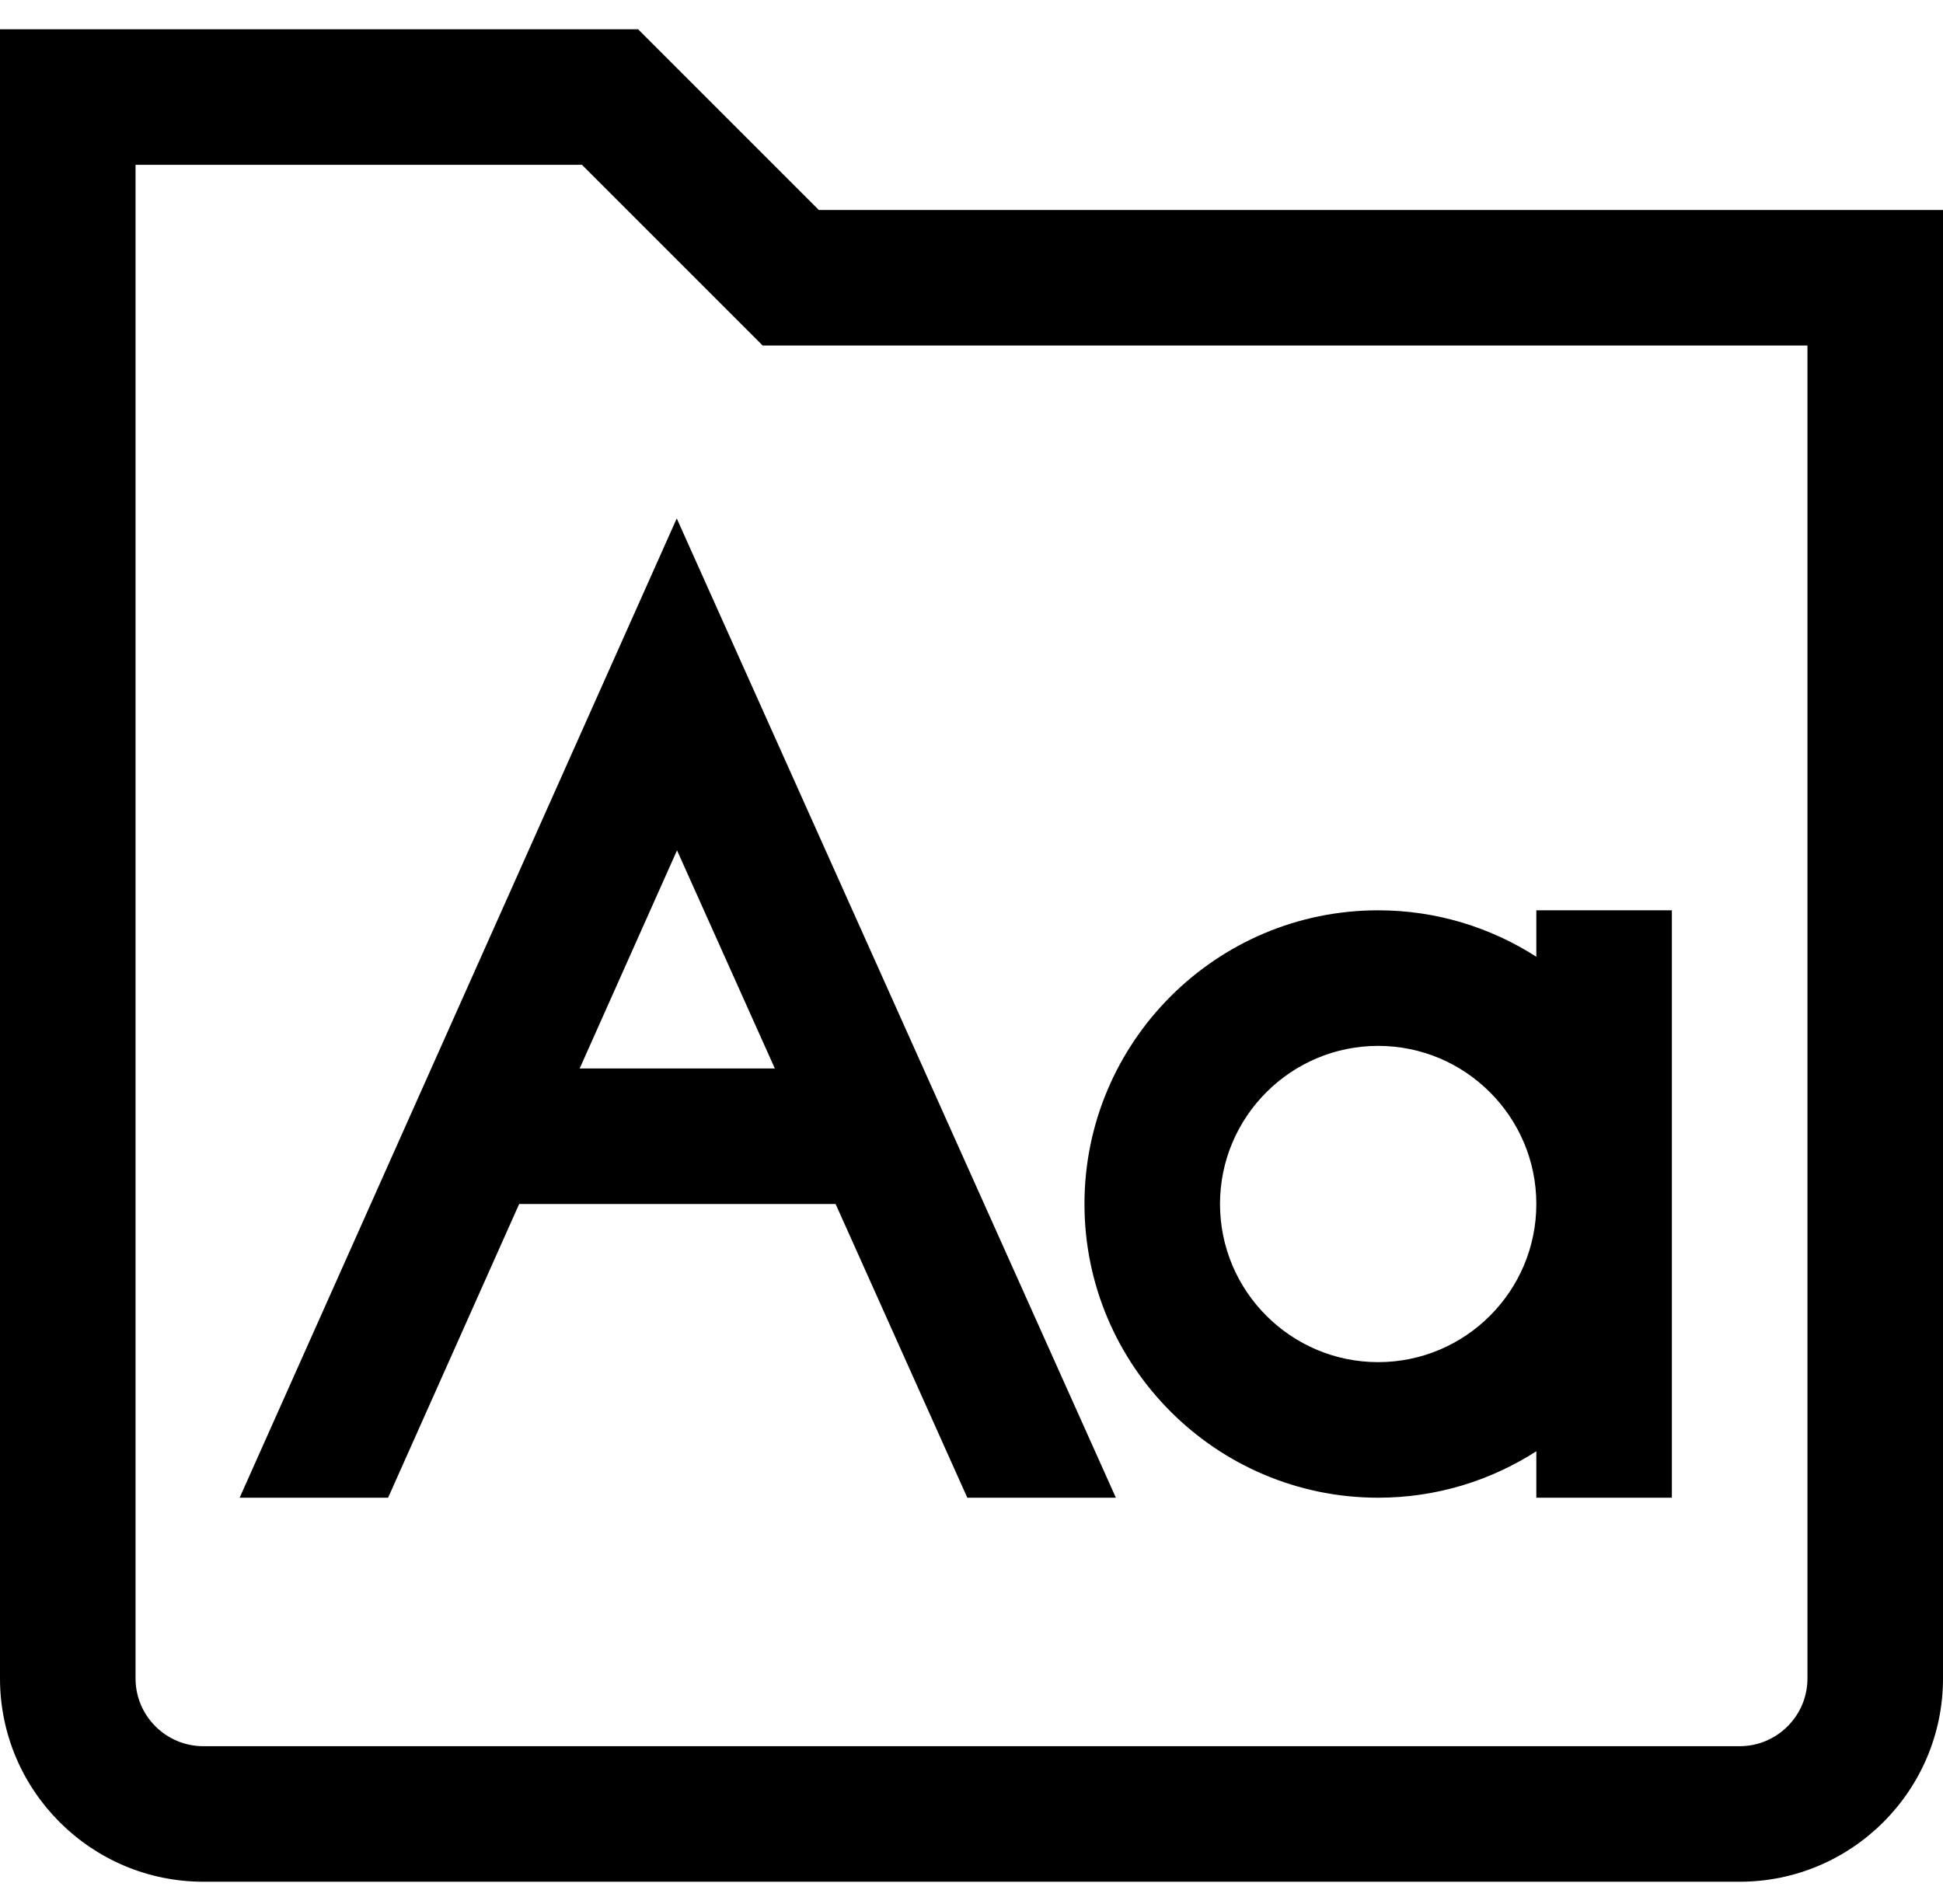 <svg width="50" height="49" viewBox="0 0 50 49" fill="none" xmlns="http://www.w3.org/2000/svg">
<path d="M21.071 5.404L16.42 0.753H0V43.195C0 46.08 2.347 48.427 5.233 48.427H44.767C47.653 48.427 50 46.08 50 43.195V5.404H21.071ZM46.512 43.195C46.512 44.157 45.729 44.939 44.767 44.939H5.233C4.271 44.939 3.488 44.157 3.488 43.195V4.241H14.975L19.626 8.892H46.512V43.195Z" fill="black"/>
<path d="M39.535 23.427V24.622C38.359 23.867 36.963 23.427 35.465 23.427C31.297 23.427 27.907 26.818 27.907 30.985C27.907 35.153 31.298 38.544 35.465 38.544C36.963 38.544 38.359 38.104 39.535 37.349V38.544H43.023V23.427H39.535ZM35.465 35.055C33.221 35.055 31.395 33.23 31.395 30.985C31.395 28.741 33.221 26.916 35.465 26.916C37.709 26.916 39.535 28.741 39.535 30.985C39.535 33.23 37.709 35.055 35.465 35.055Z" fill="black"/>
<path d="M17.415 13.342L6.167 38.544H9.987L13.36 30.985H21.503L24.892 38.544H28.715L17.415 13.342ZM14.917 27.497L17.422 21.884L19.939 27.497H14.917Z" fill="black"/>
</svg>
